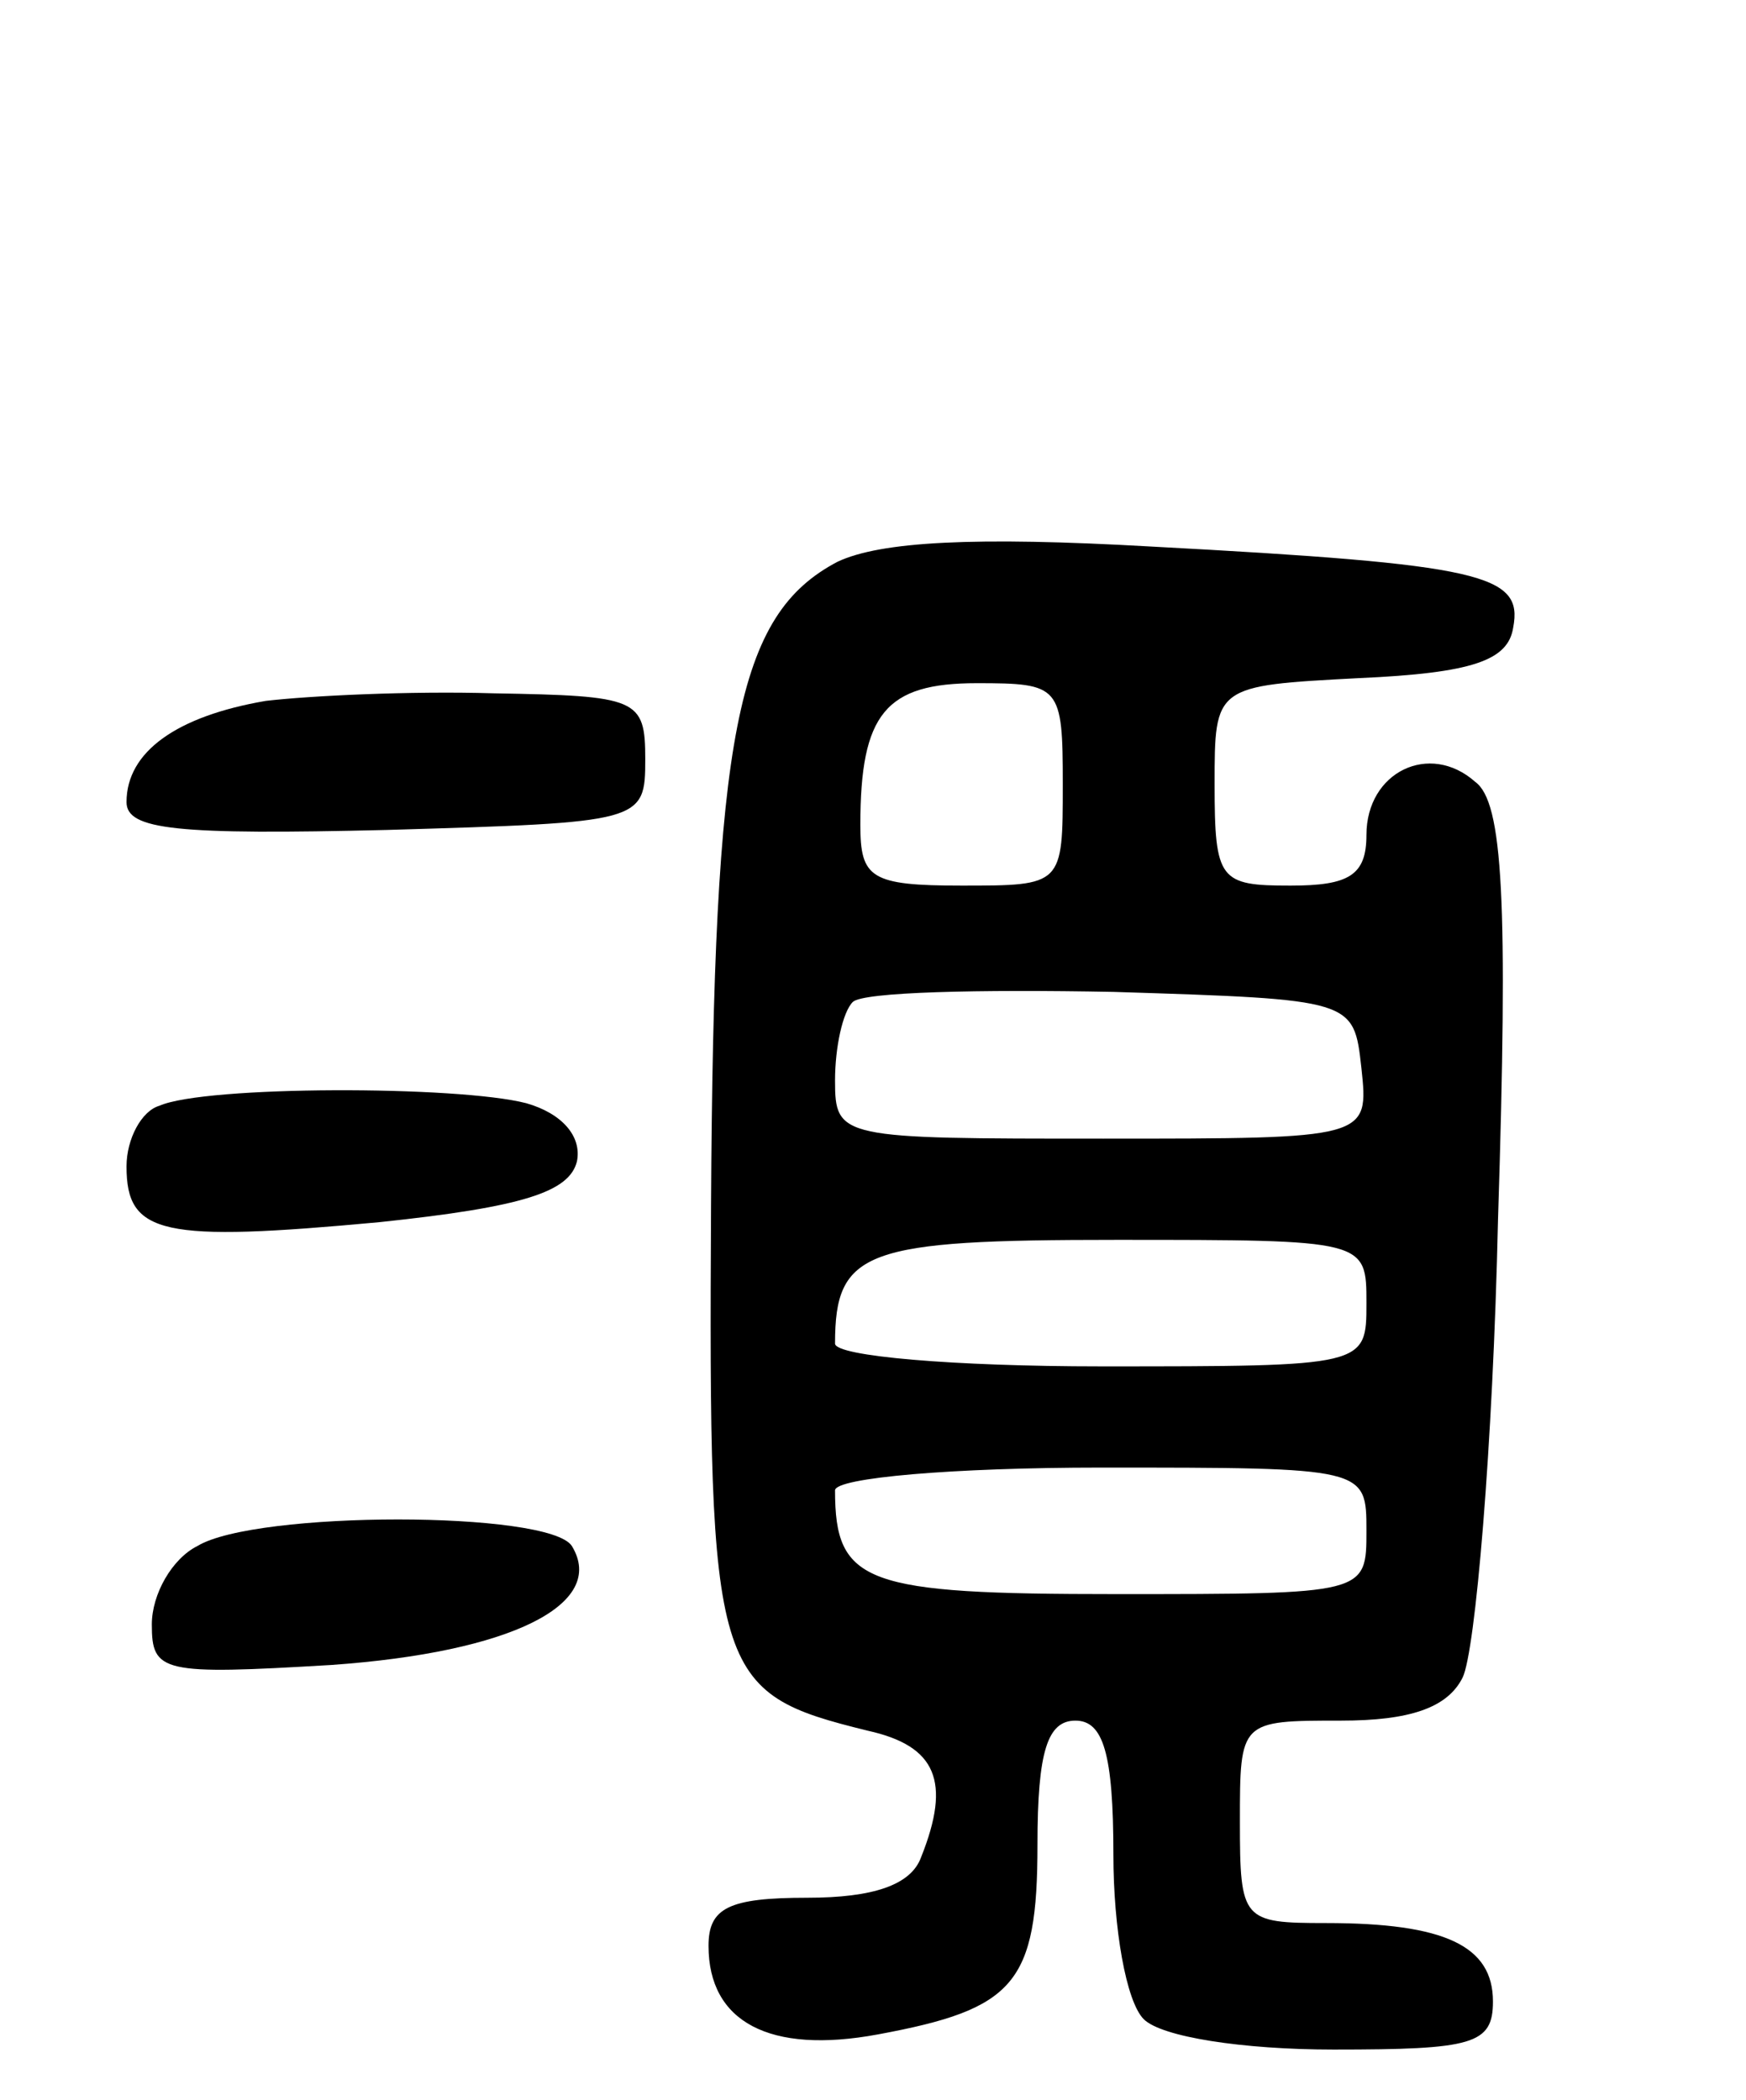 <svg version="1.0" xmlns="http://www.w3.org/2000/svg"
 width="69pt" height="83pt" viewBox="0 0 69 83"
 preserveAspectRatio="xMidYMid meet">
<g transform="translate(0,83) scale(0.1,-0.1)"
fill="#000000" stroke="none">
<path d="M331 608 c-40 -21 -49 -68 -50 -254 -1 -187 1 -193 62 -208 27 -6 33
-20 21 -50 -4 -11 -19 -16 -45 -16 -31 0 -39 -4 -39 -19 0 -30 24 -43 67 -35
54 10 63 20 63 75 0 37 4 49 15 49 11 0 15 -13 15 -53 0 -29 5 -58 12 -65 7
-7 39 -12 75 -12 55 0 63 2 63 19 0 22 -19 31 -66 31 -33 0 -34 1 -34 40 0 40
0 40 40 40 27 0 42 5 48 17 5 10 12 91 14 181 4 126 2 165 -9 173 -18 16 -43
4 -43 -21 0 -16 -7 -20 -30 -20 -28 0 -30 2 -30 40 0 39 0 39 57 42 45 2 59 7
61 20 4 21 -12 25 -143 32 -70 4 -107 2 -124 -6z m89 -88 c0 -40 0 -40 -40
-40 -36 0 -40 3 -40 24 0 44 10 56 46 56 33 0 34 -1 34 -40z m118 -112 c3 -28
3 -28 -102 -28 -104 0 -106 0 -106 23 0 13 3 27 7 31 4 4 50 5 103 4 95 -3 95
-3 98 -30z m2 -93 c0 -25 0 -25 -105 -25 -58 0 -105 4 -105 9 0 37 12 41 111
41 99 0 99 0 99 -25z m0 -90 c0 -25 0 -25 -99 -25 -99 0 -111 4 -111 41 0 5
47 9 105 9 105 0 105 0 105 -25z"/>
<path d="M105 553 c-35 -6 -55 -20 -55 -40 0 -11 20 -13 103 -11 101 3 102 3
102 28 0 24 -3 25 -60 26 -33 1 -73 -1 -90 -3z"/>
<path d="M63 393 c-7 -2 -13 -13 -13 -24 0 -27 14 -30 100 -22 57 6 75 12 78
24 2 10 -6 19 -20 23 -27 7 -127 7 -145 -1z"/>
<path d="M78 219 c-10 -5 -18 -19 -18 -31 0 -19 4 -20 71 -16 71 5 109 24 95
47 -9 14 -125 14 -148 0z"/>
</g>
</svg>

